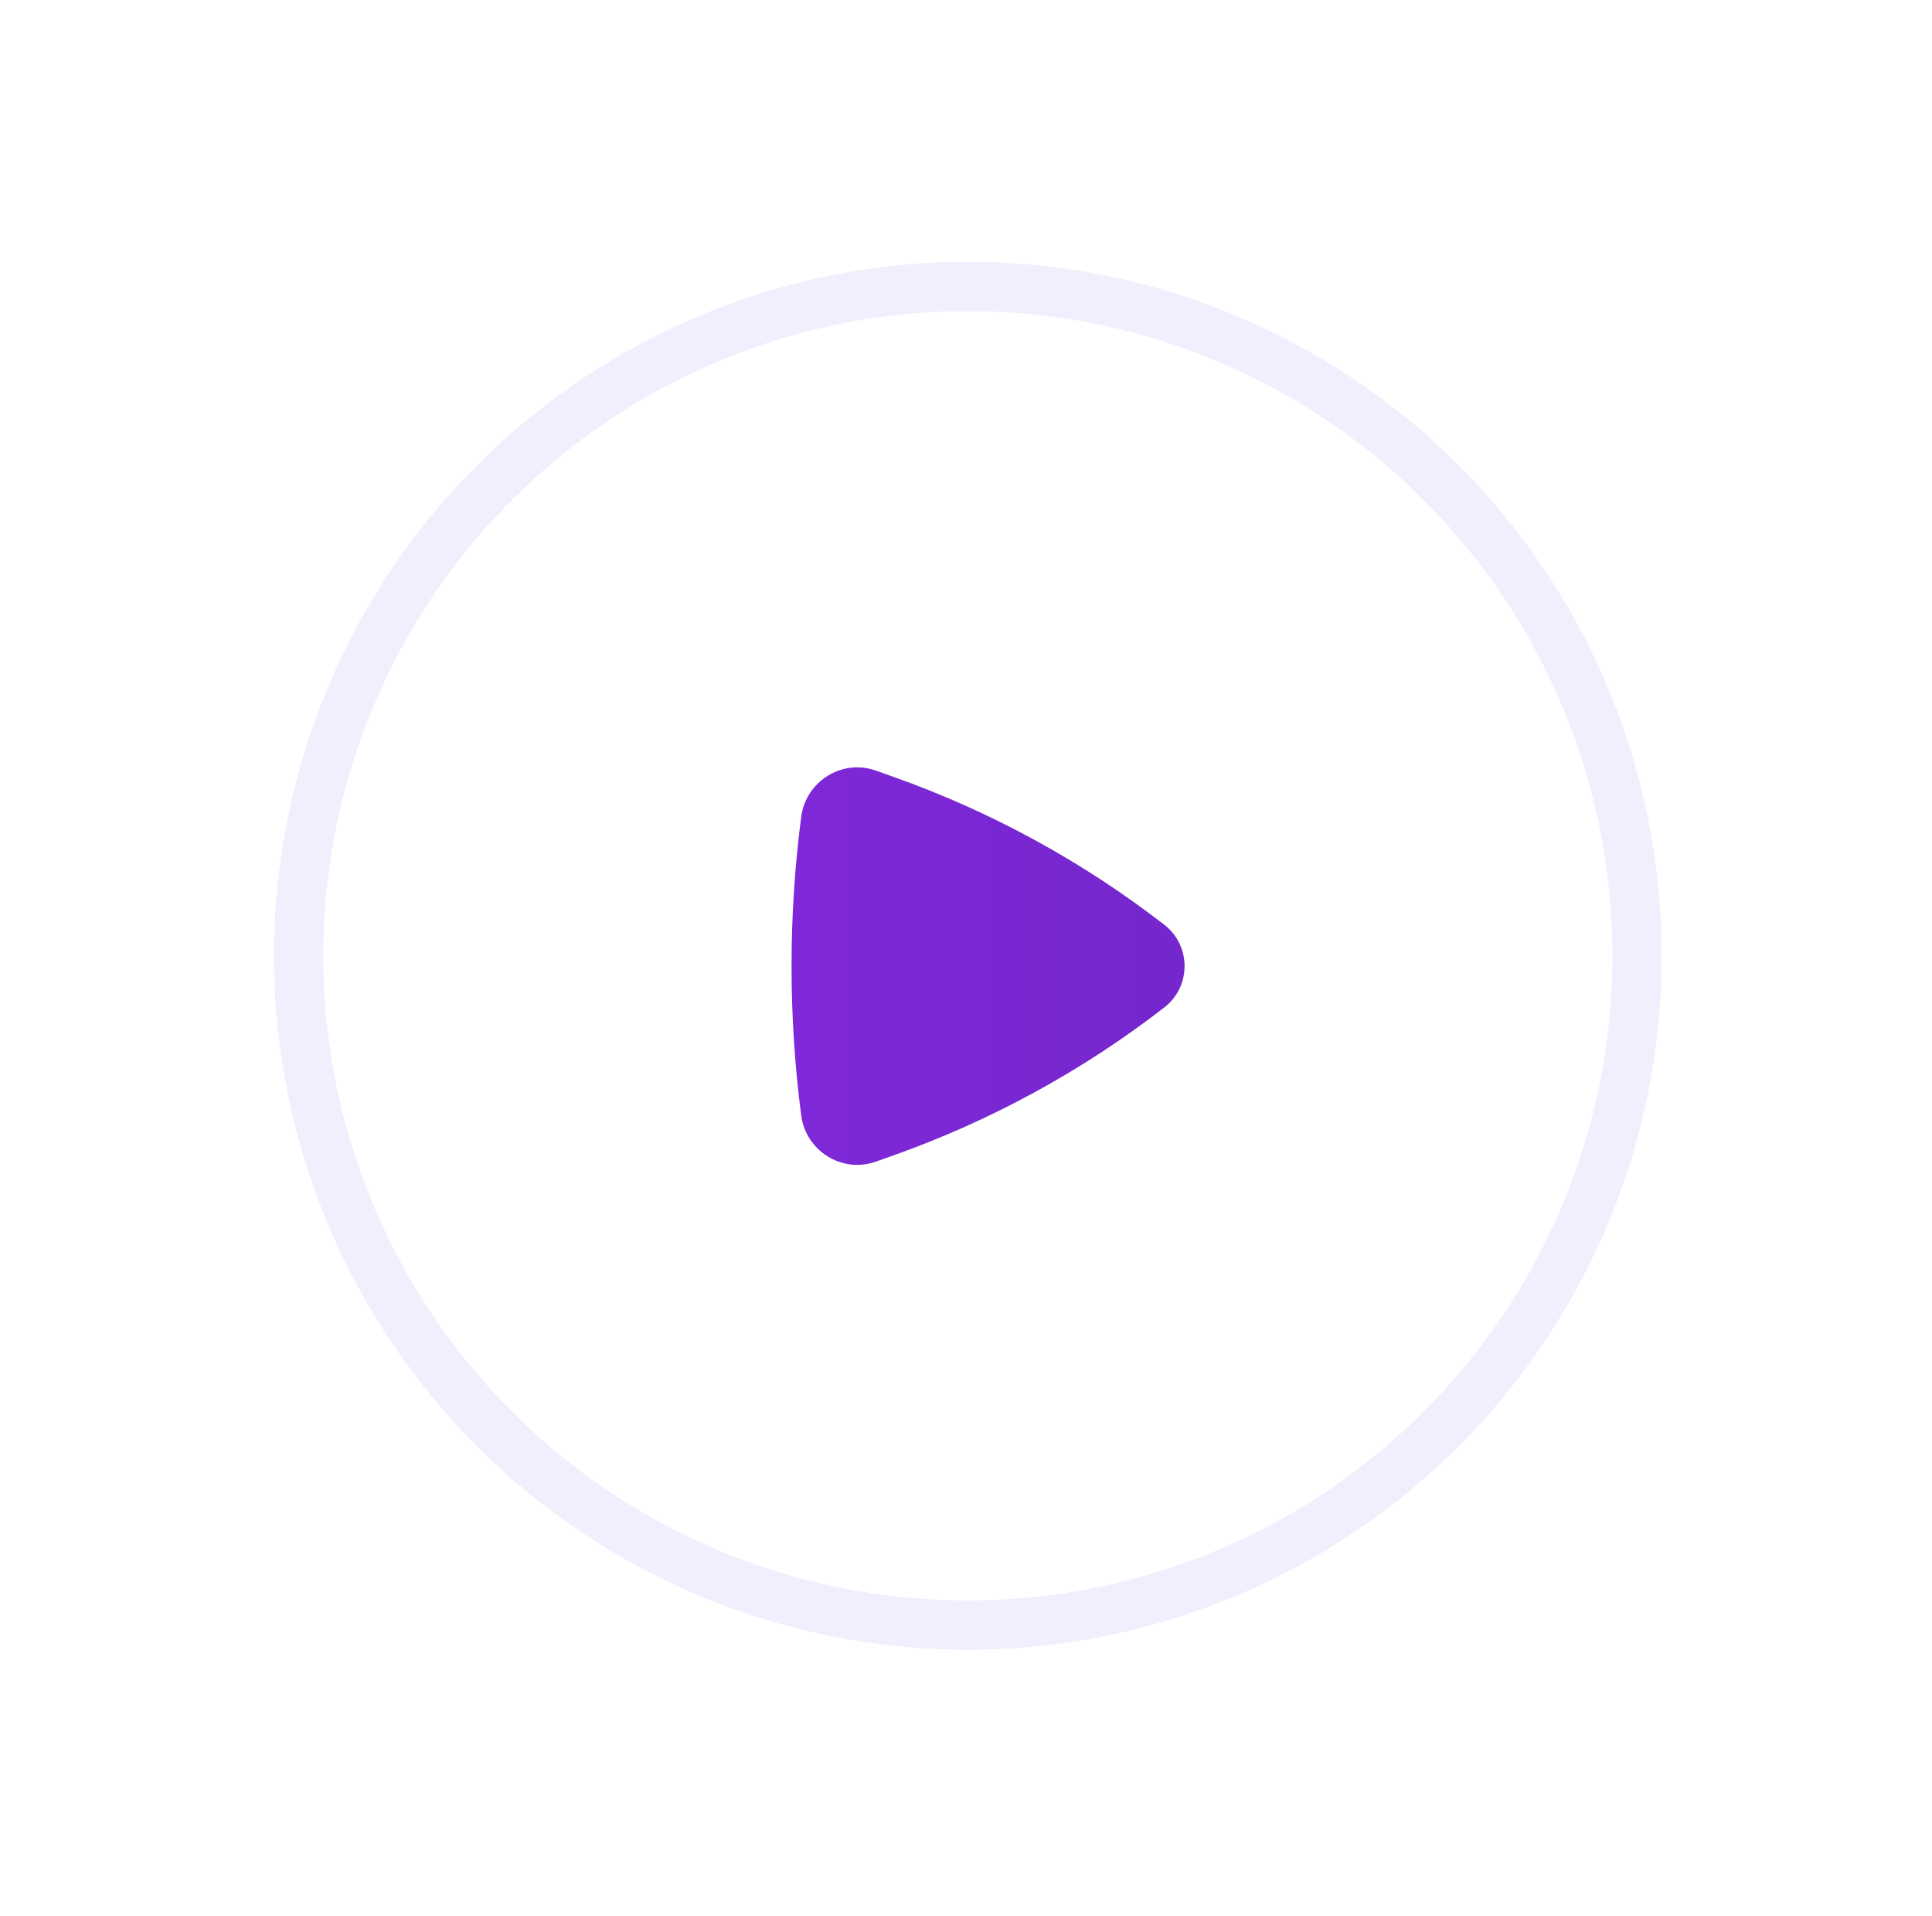 <svg width="118" height="117" viewBox="0 0 118 117" fill="none" xmlns="http://www.w3.org/2000/svg">
<g filter="url(#filter0_dd_208_1874)">
<circle cx="59.111" cy="58.369" r="42.369" fill="#CFD8DC"/>
<circle cx="59.111" cy="58.369" r="42.369" fill="white"/>
<circle cx="59.111" cy="58.369" r="40.869" stroke="#F3EEFD" stroke-width="3"/>
</g>
<g style="mix-blend-mode:multiply">
<path d="M71.11 61.527C72.763 60.248 72.763 57.752 71.11 56.473C66.114 52.607 60.535 49.56 54.583 47.446L53.495 47.06C51.415 46.321 49.218 47.729 48.936 49.876C48.149 55.877 48.149 62.123 48.936 68.124C49.218 70.271 51.415 71.679 53.495 70.94L54.583 70.554C60.535 68.439 66.114 65.393 71.11 61.527Z" fill="url(#paint0_linear_208_1874)"/>
</g>
<defs>
<filter id="filter0_dd_208_1874" x="0.742" y="0" width="116.738" height="116.738" filterUnits="userSpaceOnUse" color-interpolation-filters="sRGB">
<feFlood flood-opacity="0" result="BackgroundImageFix"/>
<feColorMatrix in="SourceAlpha" type="matrix" values="0 0 0 0 0 0 0 0 0 0 0 0 0 0 0 0 0 0 127 0" result="hardAlpha"/>
<feOffset dx="4" dy="4"/>
<feGaussianBlur stdDeviation="6"/>
<feColorMatrix type="matrix" values="0 0 0 0 0.733 0 0 0 0 0.765 0 0 0 0 0.808 0 0 0 0.6 0"/>
<feBlend mode="normal" in2="BackgroundImageFix" result="effect1_dropShadow_208_1874"/>
<feColorMatrix in="SourceAlpha" type="matrix" values="0 0 0 0 0 0 0 0 0 0 0 0 0 0 0 0 0 0 127 0" result="hardAlpha"/>
<feOffset dx="-4" dy="-4"/>
<feGaussianBlur stdDeviation="6"/>
<feColorMatrix type="matrix" values="0 0 0 0 0.992 0 0 0 0 1 0 0 0 0 1 0 0 0 0.8 0"/>
<feBlend mode="normal" in2="effect1_dropShadow_208_1874" result="effect2_dropShadow_208_1874"/>
<feBlend mode="normal" in="SourceGraphic" in2="effect2_dropShadow_208_1874" result="shape"/>
</filter>
<linearGradient id="paint0_linear_208_1874" x1="48.346" y1="59" x2="72.35" y2="59" gradientUnits="userSpaceOnUse">
<stop stop-color="#7F28D9"/>
<stop offset="1" stop-color="#7427CC"/>
</linearGradient>
</defs>
</svg>
